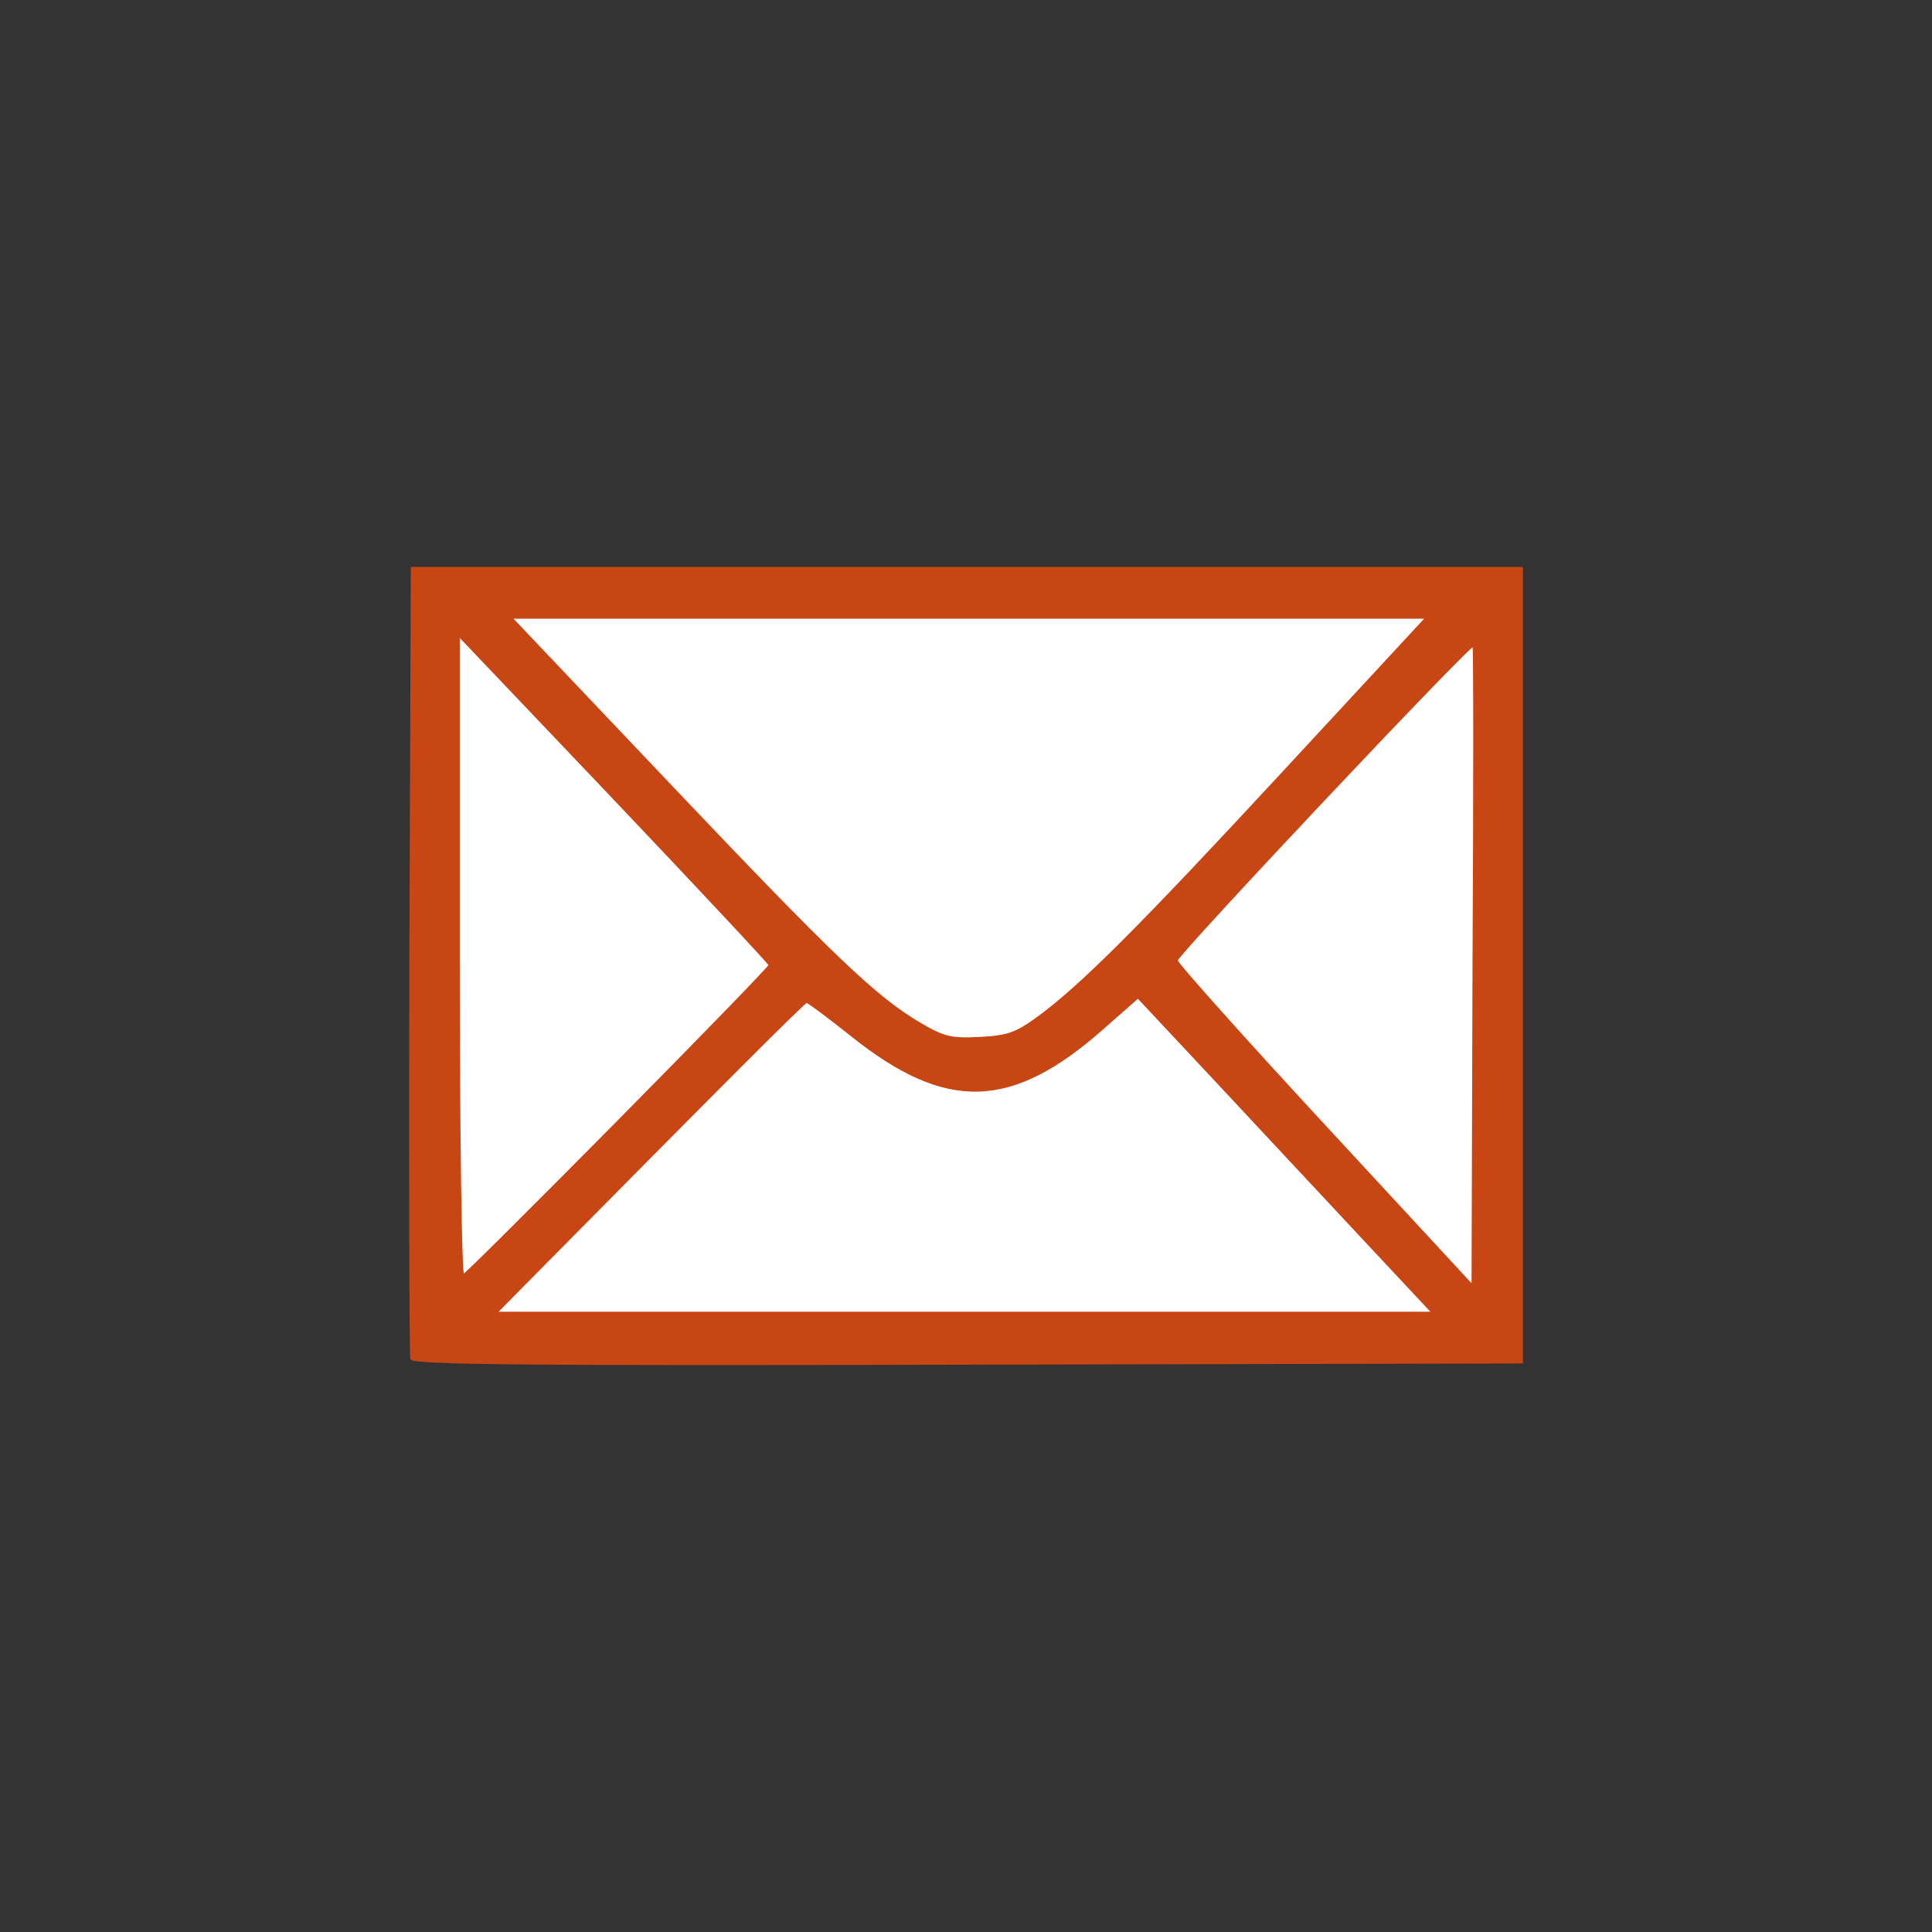 <?xml version="1.0" encoding="UTF-8" standalone="no"?>
<!-- Created with Inkscape (http://www.inkscape.org/) -->

<svg
   xmlns:dc="http://purl.org/dc/elements/1.1/"
   xmlns:cc="http://creativecommons.org/ns#"
   xmlns:rdf="http://www.w3.org/1999/02/22-rdf-syntax-ns#"
   xmlns:svg="http://www.w3.org/2000/svg"
   xmlns="http://www.w3.org/2000/svg"
   xmlns:sodipodi="http://sodipodi.sourceforge.net/DTD/sodipodi-0.dtd"
   xmlns:inkscape="http://www.inkscape.org/namespaces/inkscape"
   width="352.78mm"
   height="352.78mm"
   viewBox="0 0 1250.008 1250.008"
   id="svg34125"
   version="1.1"
   inkscape:version="0.48.4 r9939"
   sodipodi:docname="public_post_office.svg">
  <rect x="0" y="0" width="1250.008" height="1250.008" fill="#333333" stroke="none"/>
  <defs
     id="defs34127" />
  <sodipodi:namedview
     id="base"
     pagecolor="#ffffff"
     bordercolor="#666666"
     borderopacity="1.0"
     inkscape:pageopacity="0.0"
     inkscape:pageshadow="2"
     inkscape:zoom="1"
     inkscape:cx="872.80984"
     inkscape:cy="641.88903"
     inkscape:document-units="px"
     inkscape:current-layer="layer1"
     showgrid="false"
     inkscape:window-width="1920"
     inkscape:window-height="1134"
     inkscape:window-x="0"
     inkscape:window-y="27"
     inkscape:window-maximized="1" />
  <g
     inkscape:label="Layer 1"
     inkscape:groupmode="layer"
     id="layer1"
     transform="translate(0,197.646)">
    <path
       style="fill:#ffffff;fill-opacity:1;stroke:none;stroke-opacity:1"
       d="m 269.151,183.145 0,488.427 711.705,0 0,-488.427 -711.705,0 z"
       id="rect5468"
       inkscape:connector-curvature="0" />
    <path
       style="fill:#c84614;fill-opacity:1"
       d="m 266.781,169.031 -0.594,0.094 -0.094,0.031 -0.094,0 0.031,0.469 -0.25,0 -0.938,253.781 c -0.159,69.813 -0.181,133.757 -0.062,180.531 0.059,23.387 0.167,42.478 0.281,55.875 0.057,6.698 0.119,11.982 0.188,15.656 0.034,1.837 0.057,3.263 0.094,4.281 0.019,0.509 0.043,0.918 0.062,1.219 0.02,0.301 0.009,0.427 0.062,0.625 l 0.031,0.031 0,0.031 c 0.109,0.292 0.324,0.433 0.562,0.562 0.238,0.13 0.514,0.242 0.875,0.344 0.723,0.204 1.733,0.39 3.094,0.562 2.721,0.346 6.844,0.641 12.625,0.906 11.562,0.531 29.811,0.905 56.938,1.156 54.252,0.502 143.987,0.503 286.594,0.125 l 358.625,-0.781 0.5,0 0,-0.5 0,-257.219 0,-257.156 0,-0.5 -0.5,0 -359.375,0 -358.656,0 0,-0.125 z m 65.469,33.625 294.531,0 294.625,0 L 830.375,301 c -93.907,101.459 -131.833,139.354 -159.906,159.719 -13.455,9.736 -19.088,11.7 -36.781,12.531 -18.423,0.997 -22.891,-0.268 -38.031,-9.094 -28.825,-16.973 -55.966,-42.89 -162.25,-154.906 z m -34.781,12.438 99.625,104.719 c 27.584,29.036 52.657,55.647 70.844,75.094 9.093,9.723 16.468,17.652 21.562,23.219 2.547,2.783 4.505,4.979 5.844,6.5 0.669,0.761 1.194,1.338 1.531,1.75 0.144,0.176 0.235,0.302 0.312,0.406 -0.074,0.099 -0.173,0.239 -0.312,0.406 -0.326,0.393 -0.818,0.936 -1.469,1.656 -1.301,1.44 -3.21,3.507 -5.688,6.125 -4.955,5.237 -12.123,12.698 -20.969,21.812 -17.692,18.23 -42.098,43.127 -68.938,70.281 -26.84,27.155 -51.564,51.973 -69.75,70.062 -9.093,9.045 -16.533,16.4 -21.812,21.531 -2.64,2.566 -4.741,4.559 -6.219,5.938 -0.739,0.689 -1.333,1.231 -1.75,1.594 -0.087,0.076 -0.147,0.096 -0.219,0.156 -0.015,-0.084 -0.017,-0.116 -0.031,-0.219 -0.093,-0.649 -0.189,-1.656 -0.281,-3 -0.185,-2.688 -0.361,-6.685 -0.531,-11.875 -0.341,-10.38 -0.649,-25.488 -0.906,-44.156 C 297.798,529.756 297.469,478.098 297.469,421.125 l 0,-206.031 z m 655.312,6 c 0.01,0.152 0.021,0.256 0.031,0.469 0.034,0.735 0.095,1.838 0.125,3.25 0.059,2.825 0.085,6.951 0.125,12.25 0.079,10.597 0.125,25.842 0.125,44.625 0,37.565 -0.152,89.23 -0.469,145.938 l -0.625,205 -94.75,-102.438 c -26.269,-28.402 -50.143,-54.617 -67.438,-73.969 -8.647,-9.676 -15.66,-17.622 -20.5,-23.281 -2.42,-2.829 -4.294,-5.087 -5.562,-6.688 -0.634,-0.8 -1.121,-1.45 -1.438,-1.906 -0.158,-0.228 -0.275,-0.407 -0.344,-0.531 C 761.993,423.688 762,423.579 762,423.75 c 0,0.207 -0.015,0.067 0.062,-0.062 0.077,-0.13 0.201,-0.325 0.375,-0.562 0.348,-0.476 0.902,-1.164 1.594,-2 1.384,-1.672 3.405,-4.008 6,-6.938 5.191,-5.859 12.62,-14.027 21.531,-23.719 17.823,-19.384 41.599,-44.884 65.438,-70.188 23.839,-25.304 47.741,-50.409 65.781,-69.094 9.02,-9.342 16.584,-17.072 21.938,-22.406 2.677,-2.667 4.804,-4.759 6.281,-6.125 0.739,-0.683 1.296,-1.189 1.688,-1.5 0.041,-0.033 0.057,-0.034 0.094,-0.062 z M 736.219,448.562 l 48,51.281 c 26.524,28.472 69.361,74.302 95.125,101.906 l 46.125,49.312 -301.469,0 -301.406,0 L 333,640.469 C 401.082,571.589 448.022,524.251 478.125,494.125 c 15.052,-15.063 25.892,-25.823 33.062,-32.812 3.585,-3.495 6.25,-6.044 8.062,-7.719 0.906,-0.837 1.613,-1.473 2.094,-1.875 0.24,-0.201 0.438,-0.35 0.562,-0.438 0.031,-0.022 0.041,-0.017 0.062,-0.031 0.032,0.009 -0.018,0.007 0.031,0.031 0.129,0.063 0.301,0.173 0.531,0.312 0.461,0.279 1.117,0.706 1.906,1.25 1.579,1.088 3.759,2.675 6.375,4.625 5.232,3.899 12.19,9.28 19.625,15.188 30.716,24.594 56.706,36.651 82.469,35.969 25.763,-0.682 51.207,-14.103 80.844,-40.281 L 736.219,448.562 z"
       id="path5458"
       inkscape:connector-curvature="0"
       sodipodi:nodetypes="cccccccssccscccscssscccccccccccccccccccccccsssscsssssssscccsssscccccsscccsssscscssssssssccccccccccssssccccsscsccc" />
  </g>
</svg>
